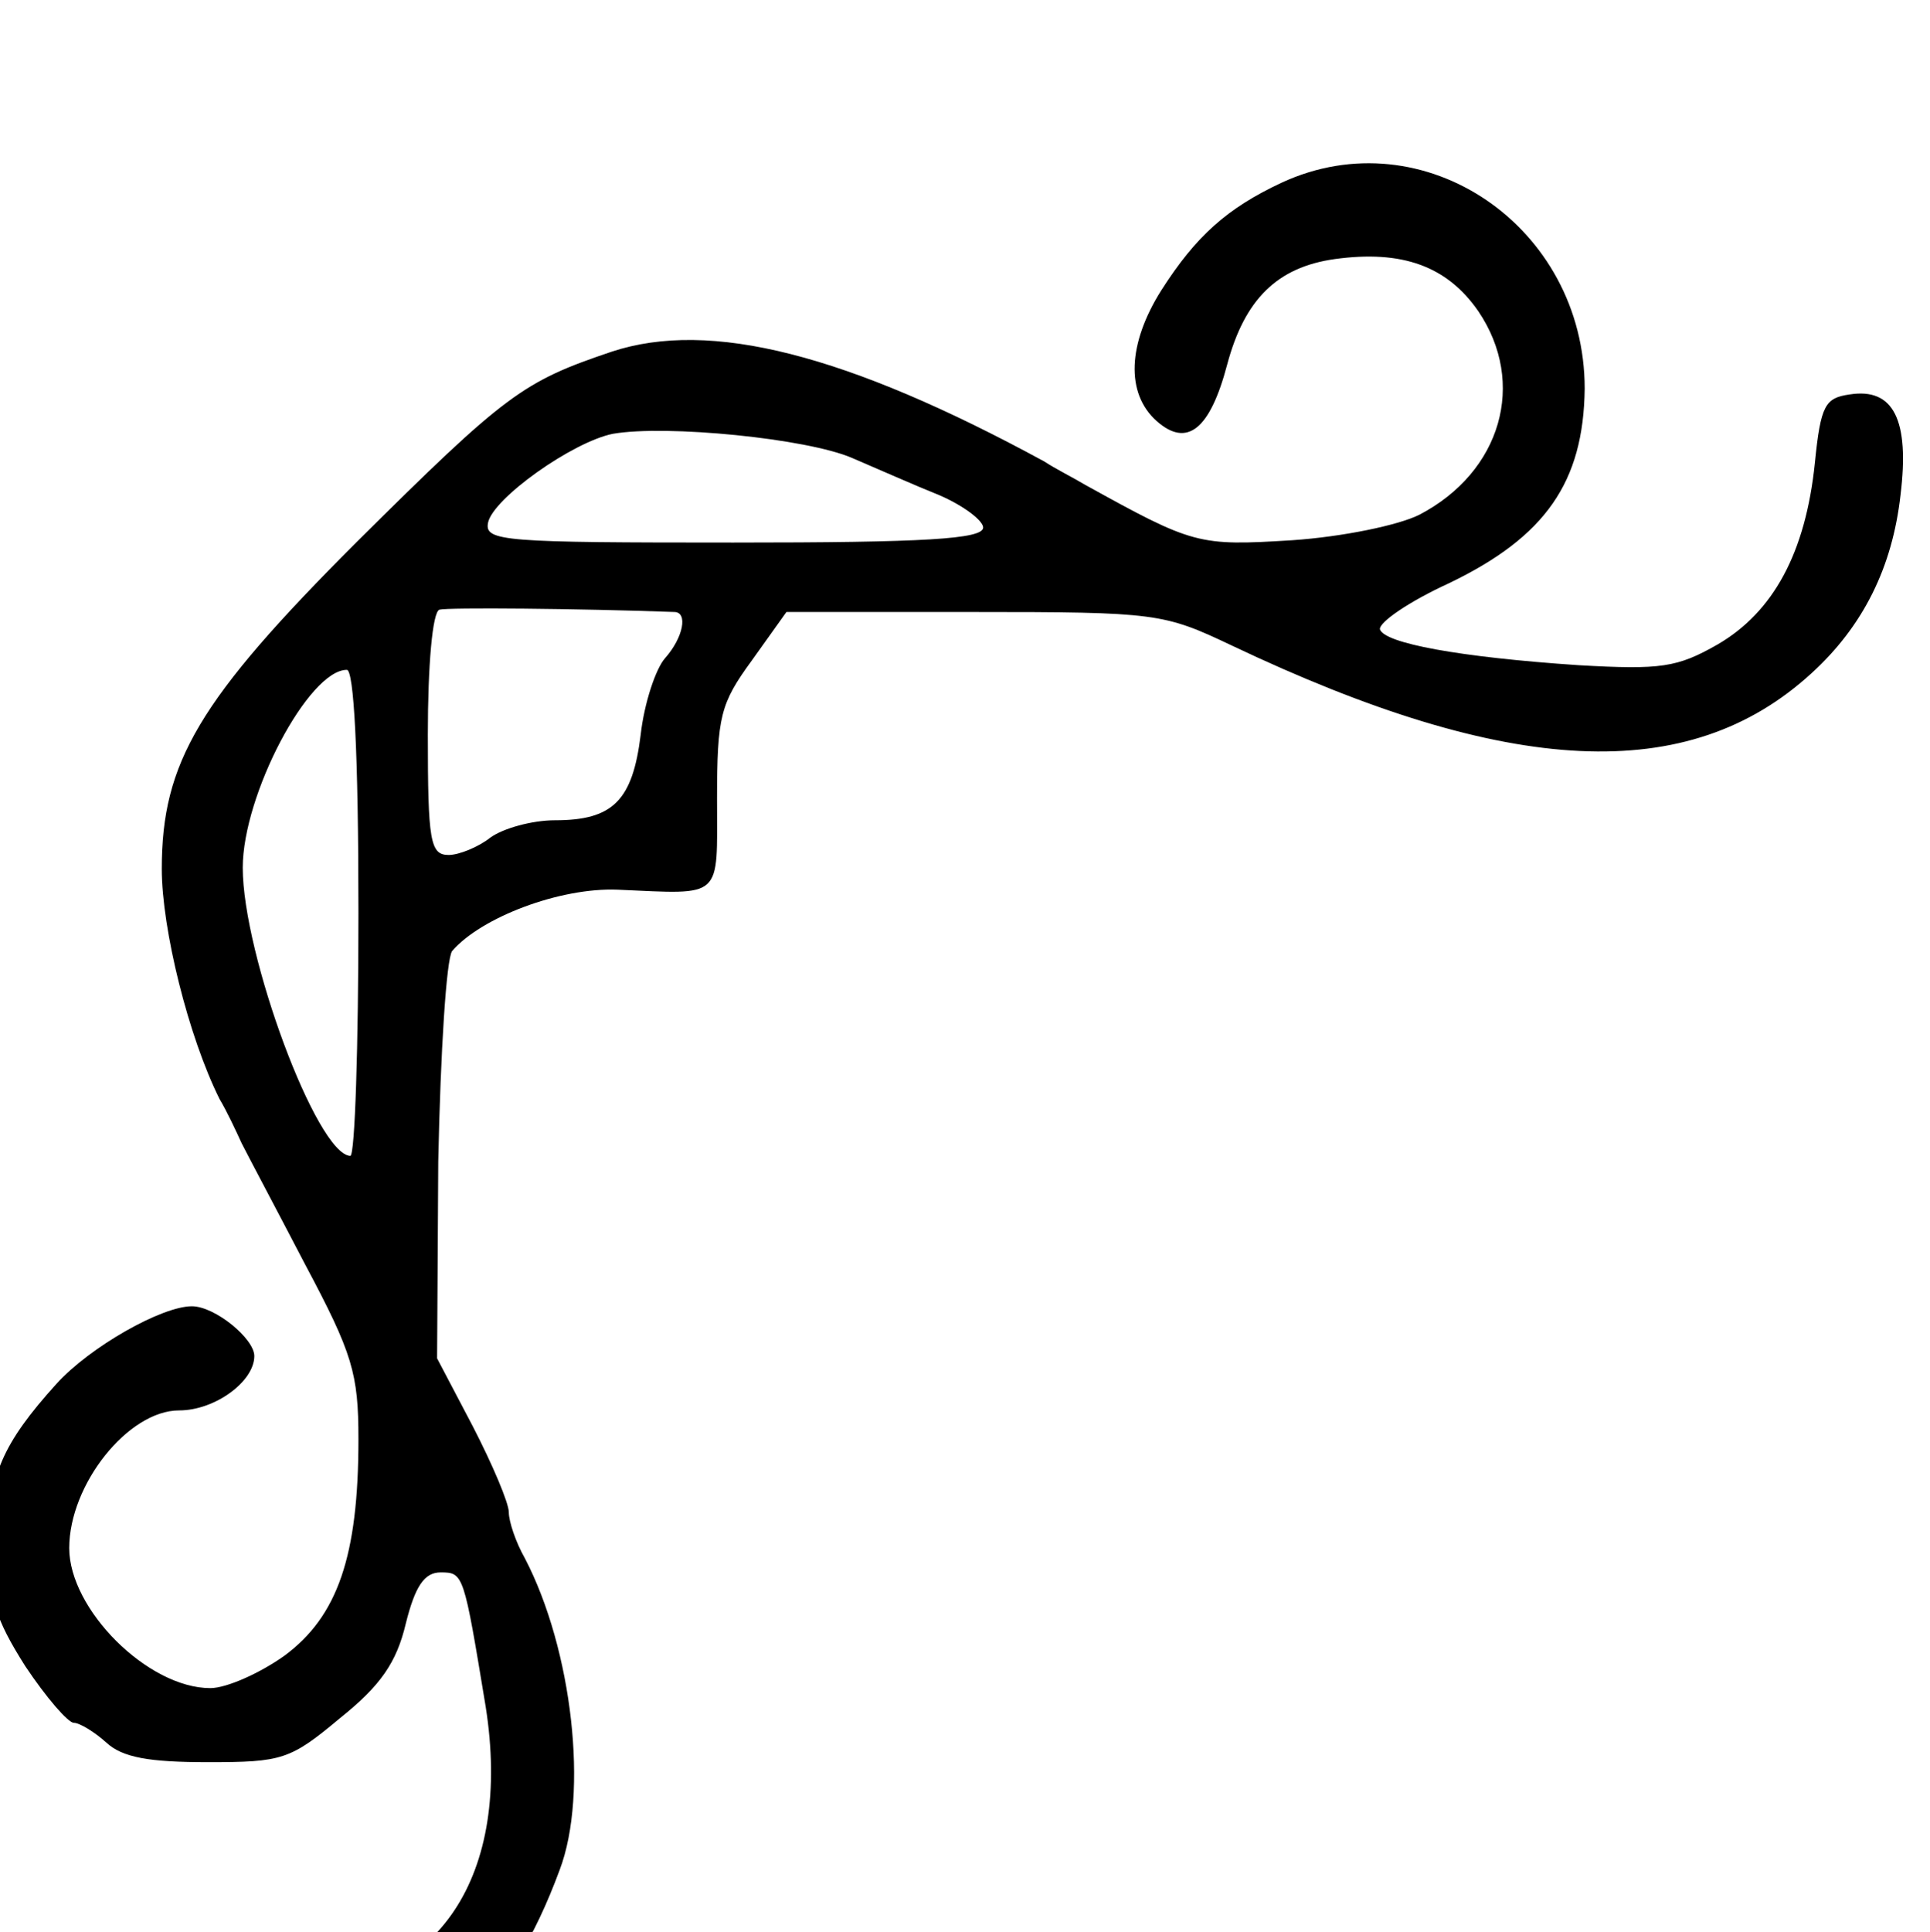 <?xml version="1.0" encoding="UTF-8" standalone="no"?>
<svg
   width="58.391mm"
   height="58.445mm"
   viewBox="0 0 58.391 58.445"
   version="1.1"
   id="svg8"
   inkscape:version="1.0.2-2 (e86c870879, 2021-01-15)"
   sodipodi:docname="borders_split.svg"
   xmlns:inkscape="http://www.inkscape.org/namespaces/inkscape"
   xmlns:sodipodi="http://sodipodi.sourceforge.net/DTD/sodipodi-0.dtd"
   xmlns="http://www.w3.org/2000/svg"
   xmlns:svg="http://www.w3.org/2000/svg"
   xmlns:rdf="http://www.w3.org/1999/02/22-rdf-syntax-ns#"
   xmlns:cc="http://creativecommons.org/ns#"
   xmlns:dc="http://purl.org/dc/elements/1.1/">
  <defs
     id="defs2" />
  <sodipodi:namedview
     id="base"
     pagecolor="#ffffff"
     bordercolor="#666666"
     borderopacity="1.0"
     inkscape:pageopacity="0.0"
     inkscape:pageshadow="2"
     inkscape:zoom="0.49497475"
     inkscape:cx="395.97979"
     inkscape:cy="190.91883"
     inkscape:document-units="mm"
     inkscape:current-layer="layer1"
     inkscape:document-rotation="0"
     showgrid="false"
     inkscape:window-width="1920"
     inkscape:window-height="1010"
     inkscape:window-x="1073"
     inkscape:window-y="512"
     inkscape:window-maximized="1"
     inkscape:showpageshadow="2"
     inkscape:pagecheckerboard="0"
     inkscape:deskcolor="#d1d1d1" />
  <g
     inkscape:label="Layer 1"
     inkscape:groupmode="layer"
     id="layer1"
     transform="translate(66.423,-5.885)">
    <g
       id="g1046"
       style="display:inline"
       transform="matrix(0.035,0,0,-0.035,-111.579,633.046)">
      <path
         d="m 2398,17761 c -47,-22 -74,-46 -104,-93 -29,-46 -31,-89 -4,-113 26,-23 46,-8 61,49 15,56 43,84 93,91 58,8 97,-6 124,-45 42,-62 20,-139 -51,-176 -18,-9 -66,-19 -110,-22 -81,-5 -85,-4 -179,48 -10,6 -26,14 -35,20 -171,93 -289,123 -374,95 -77,-26 -91,-36 -221,-165 -136,-136 -168,-190 -168,-282 0,-52 23,-145 50,-199 6,-10 14,-27 19,-38 5,-10 30,-57 55,-105 41,-77 46,-94 46,-151 0,-101 -18,-153 -64,-187 -21,-15 -50,-28 -64,-28 -54,0 -122,68 -122,121 0,55 51,119 95,119 31,0 65,25 65,47 0,15 -34,43 -54,43 -26,0 -88,-35 -117,-67 -47,-52 -59,-80 -59,-138 0,-46 6,-65 32,-106 18,-27 37,-49 42,-49 5,0 18,-8 28,-17 14,-13 37,-17 88,-17 64,0 71,2 114,38 35,28 49,48 57,82 8,32 16,44 30,44 20,0 20,-1 39,-116 23,-146 -41,-242 -162,-244 -61,0 -78,-8 -78,-35 0,-37 24,-49 88,-42 113,12 172,61 216,180 25,66 11,190 -30,269 -8,14 -14,32 -14,40 0,8 -14,41 -31,74 l -31,59 1,170 c 2,96 7,175 12,182 25,29 93,55 143,53 92,-4 86,-9 86,78 0,72 3,83 30,120 l 30,42 h 162 c 158,0 164,-1 223,-29 240,-114 395,-121 501,-24 45,41 70,92 77,154 8,65 -6,93 -44,87 -21,-3 -25,-9 -30,-59 -8,-78 -36,-129 -84,-157 -35,-20 -49,-22 -120,-18 -104,7 -168,19 -172,31 -1,6 25,24 60,40 83,40 116,87 117,168 0,140 -139,235 -262,178 z m -371,-238 c 21,-9 55,-24 75,-32 21,-9 38,-22 38,-28 0,-10 -50,-13 -216,-13 -198,0 -215,1 -212,17 4,21 73,70 108,77 46,8 168,-4 207,-21 z m -154,-133 c 12,0 8,-22 -8,-40 -8,-9 -18,-39 -21,-66 -7,-57 -24,-74 -74,-74 -20,0 -45,-7 -56,-15 -10,-8 -27,-15 -36,-15 -16,0 -18,12 -18,104 0,60 4,106 10,108 7,2 121,1 203,-2 z m -273,-260 c 0,-115 -3,-210 -7,-210 -29,1 -93,174 -93,249 0,63 57,171 90,171 6,0 10,-70 10,-210 z"
         id="path861" />
    </g>
  </g>
</svg>
